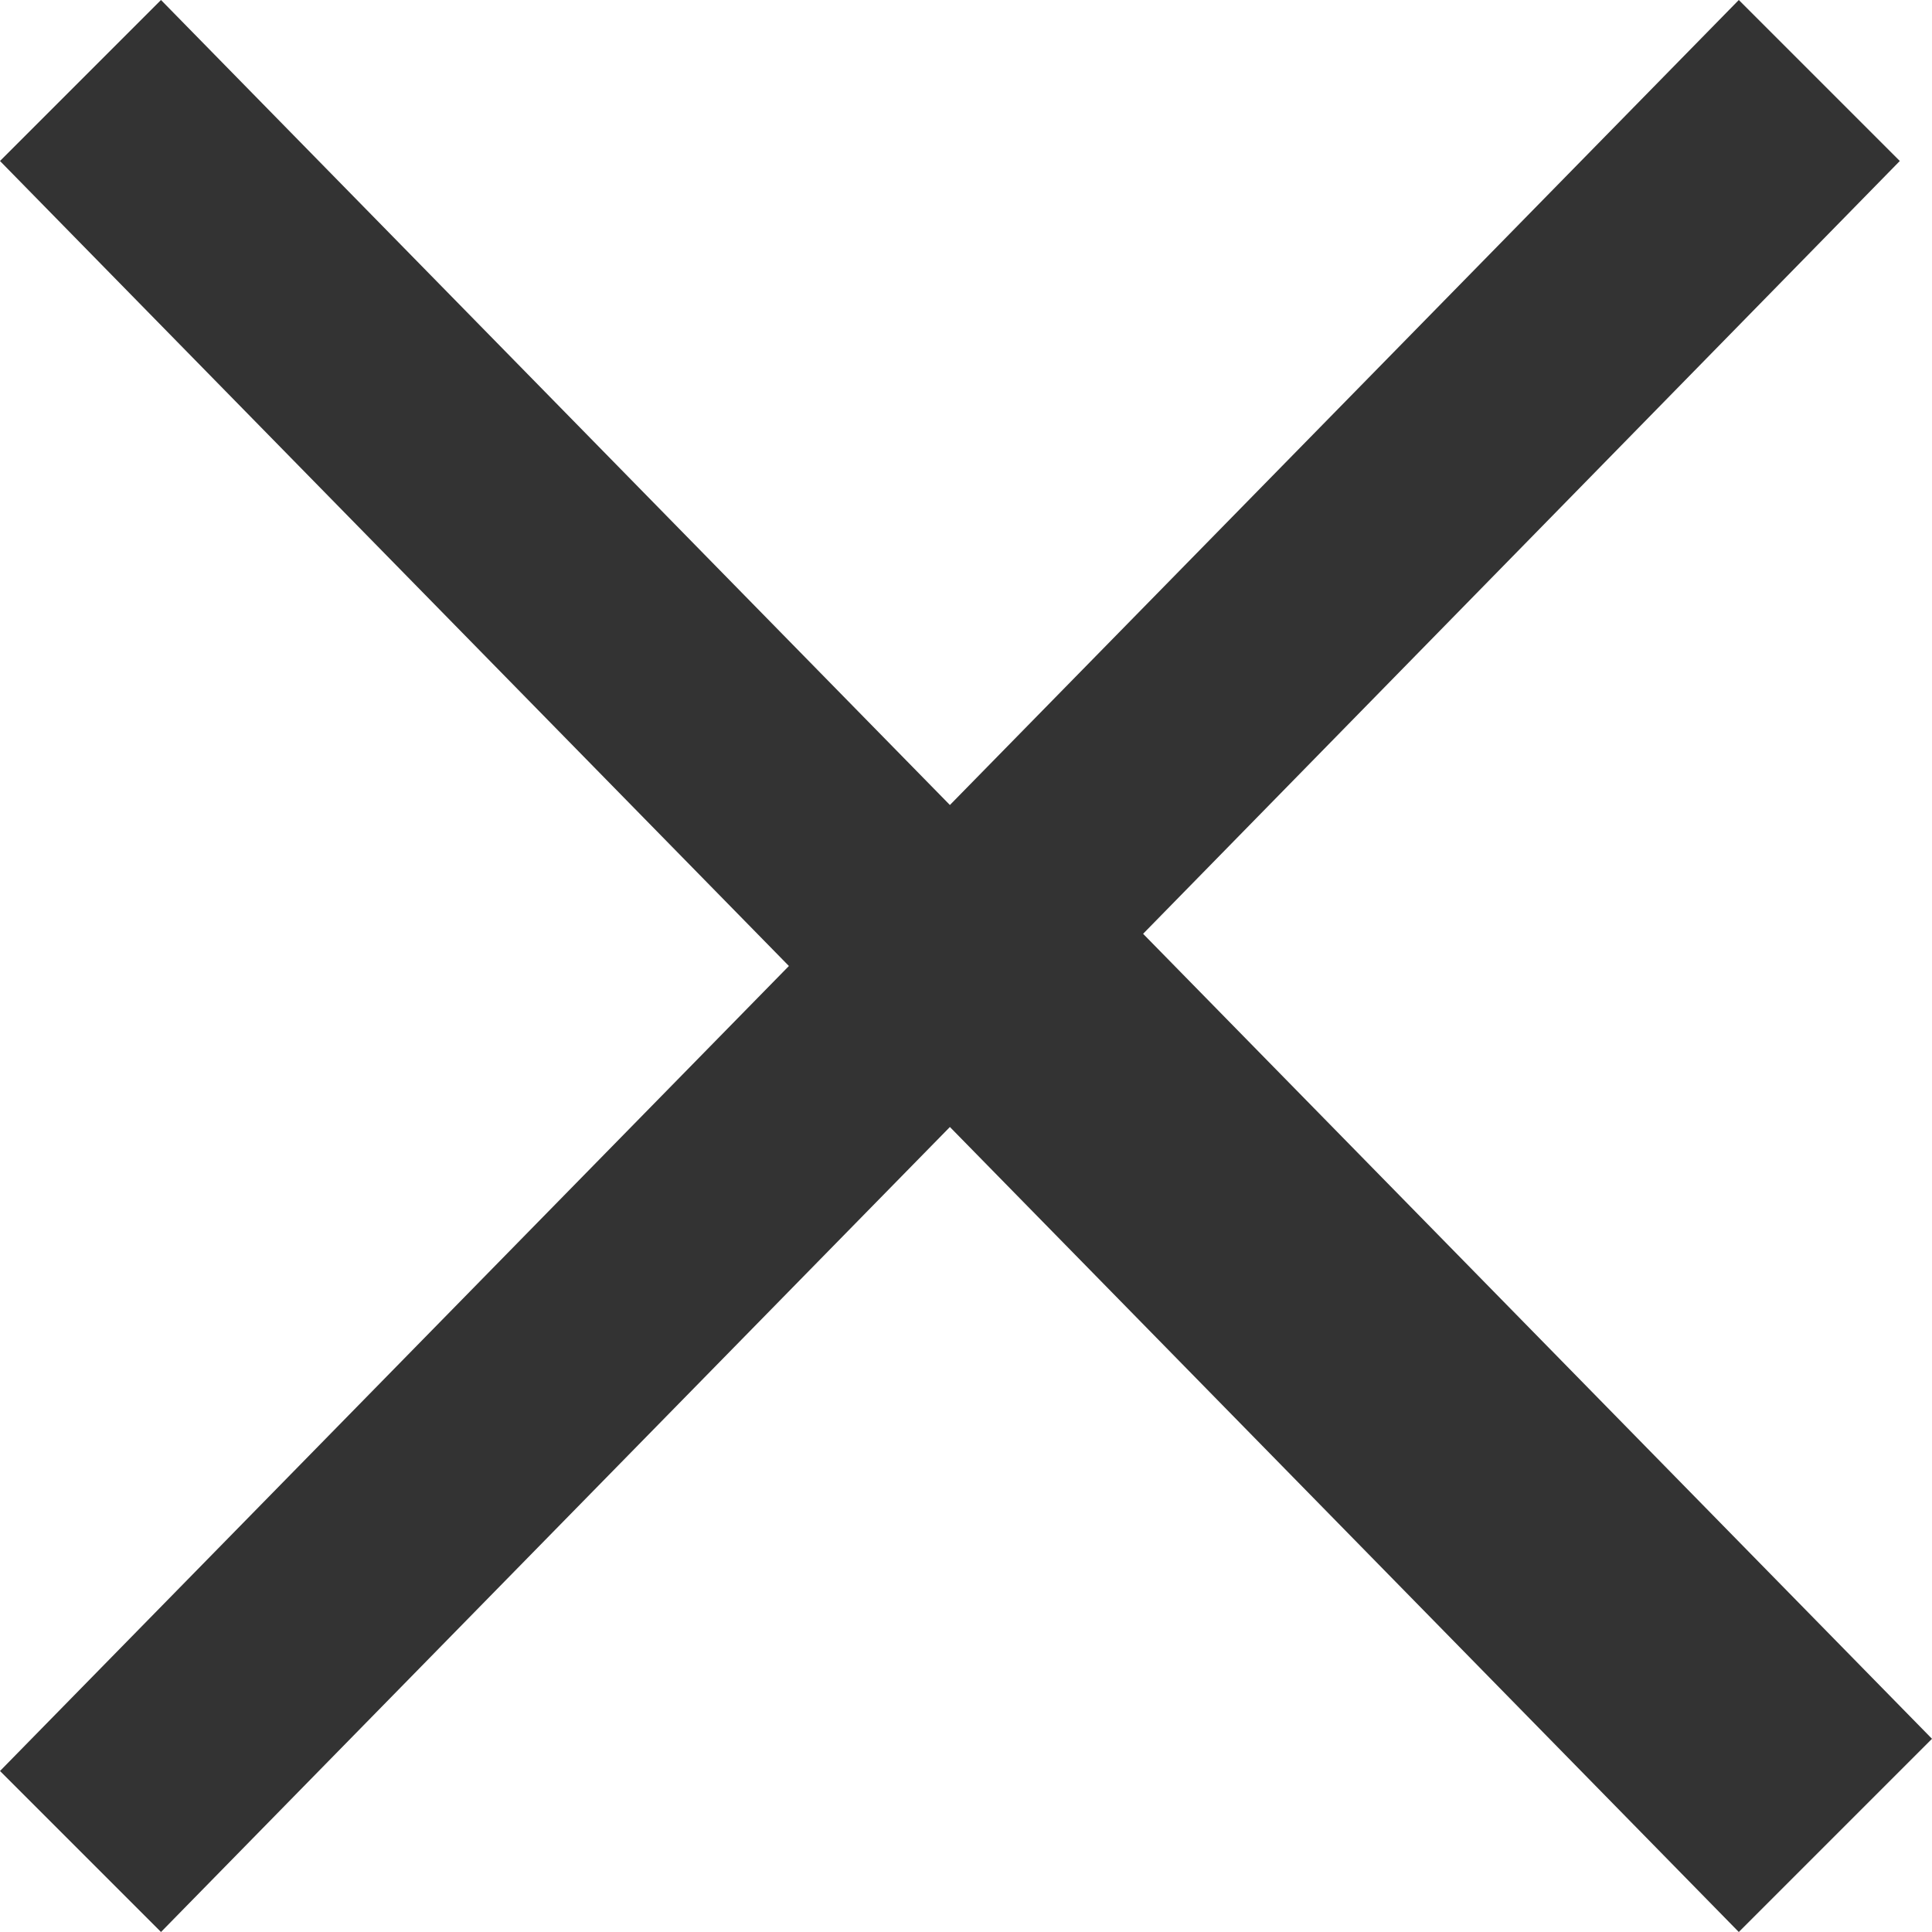 <?xml version="1.0" encoding="utf-8"?>
<!-- Generator: Adobe Illustrator 19.2.1, SVG Export Plug-In . SVG Version: 6.00 Build 0)  -->
<!DOCTYPE svg PUBLIC "-//W3C//DTD SVG 1.1//EN" "http://www.w3.org/Graphics/SVG/1.1/DTD/svg11.dtd">
<svg version="1.1" id="Layer_1" xmlns="http://www.w3.org/2000/svg" xmlns:xlink="http://www.w3.org/1999/xlink" x="0px" y="0px"
	 viewBox="0 0 12 12" style="enable-background:new 0 0 12 12;" xml:space="preserve">
<style type="text/css">
	.st0{fill:#333333;}
</style>
<g>
	<polygon class="st0" points="12,10.8 7.1,5.8 11.8,1 10.8,0 5.9,5 1,0 0,1 4.9,6 0,11 1,12 5.9,7 10.8,12 	"/>
</g>
</svg>
